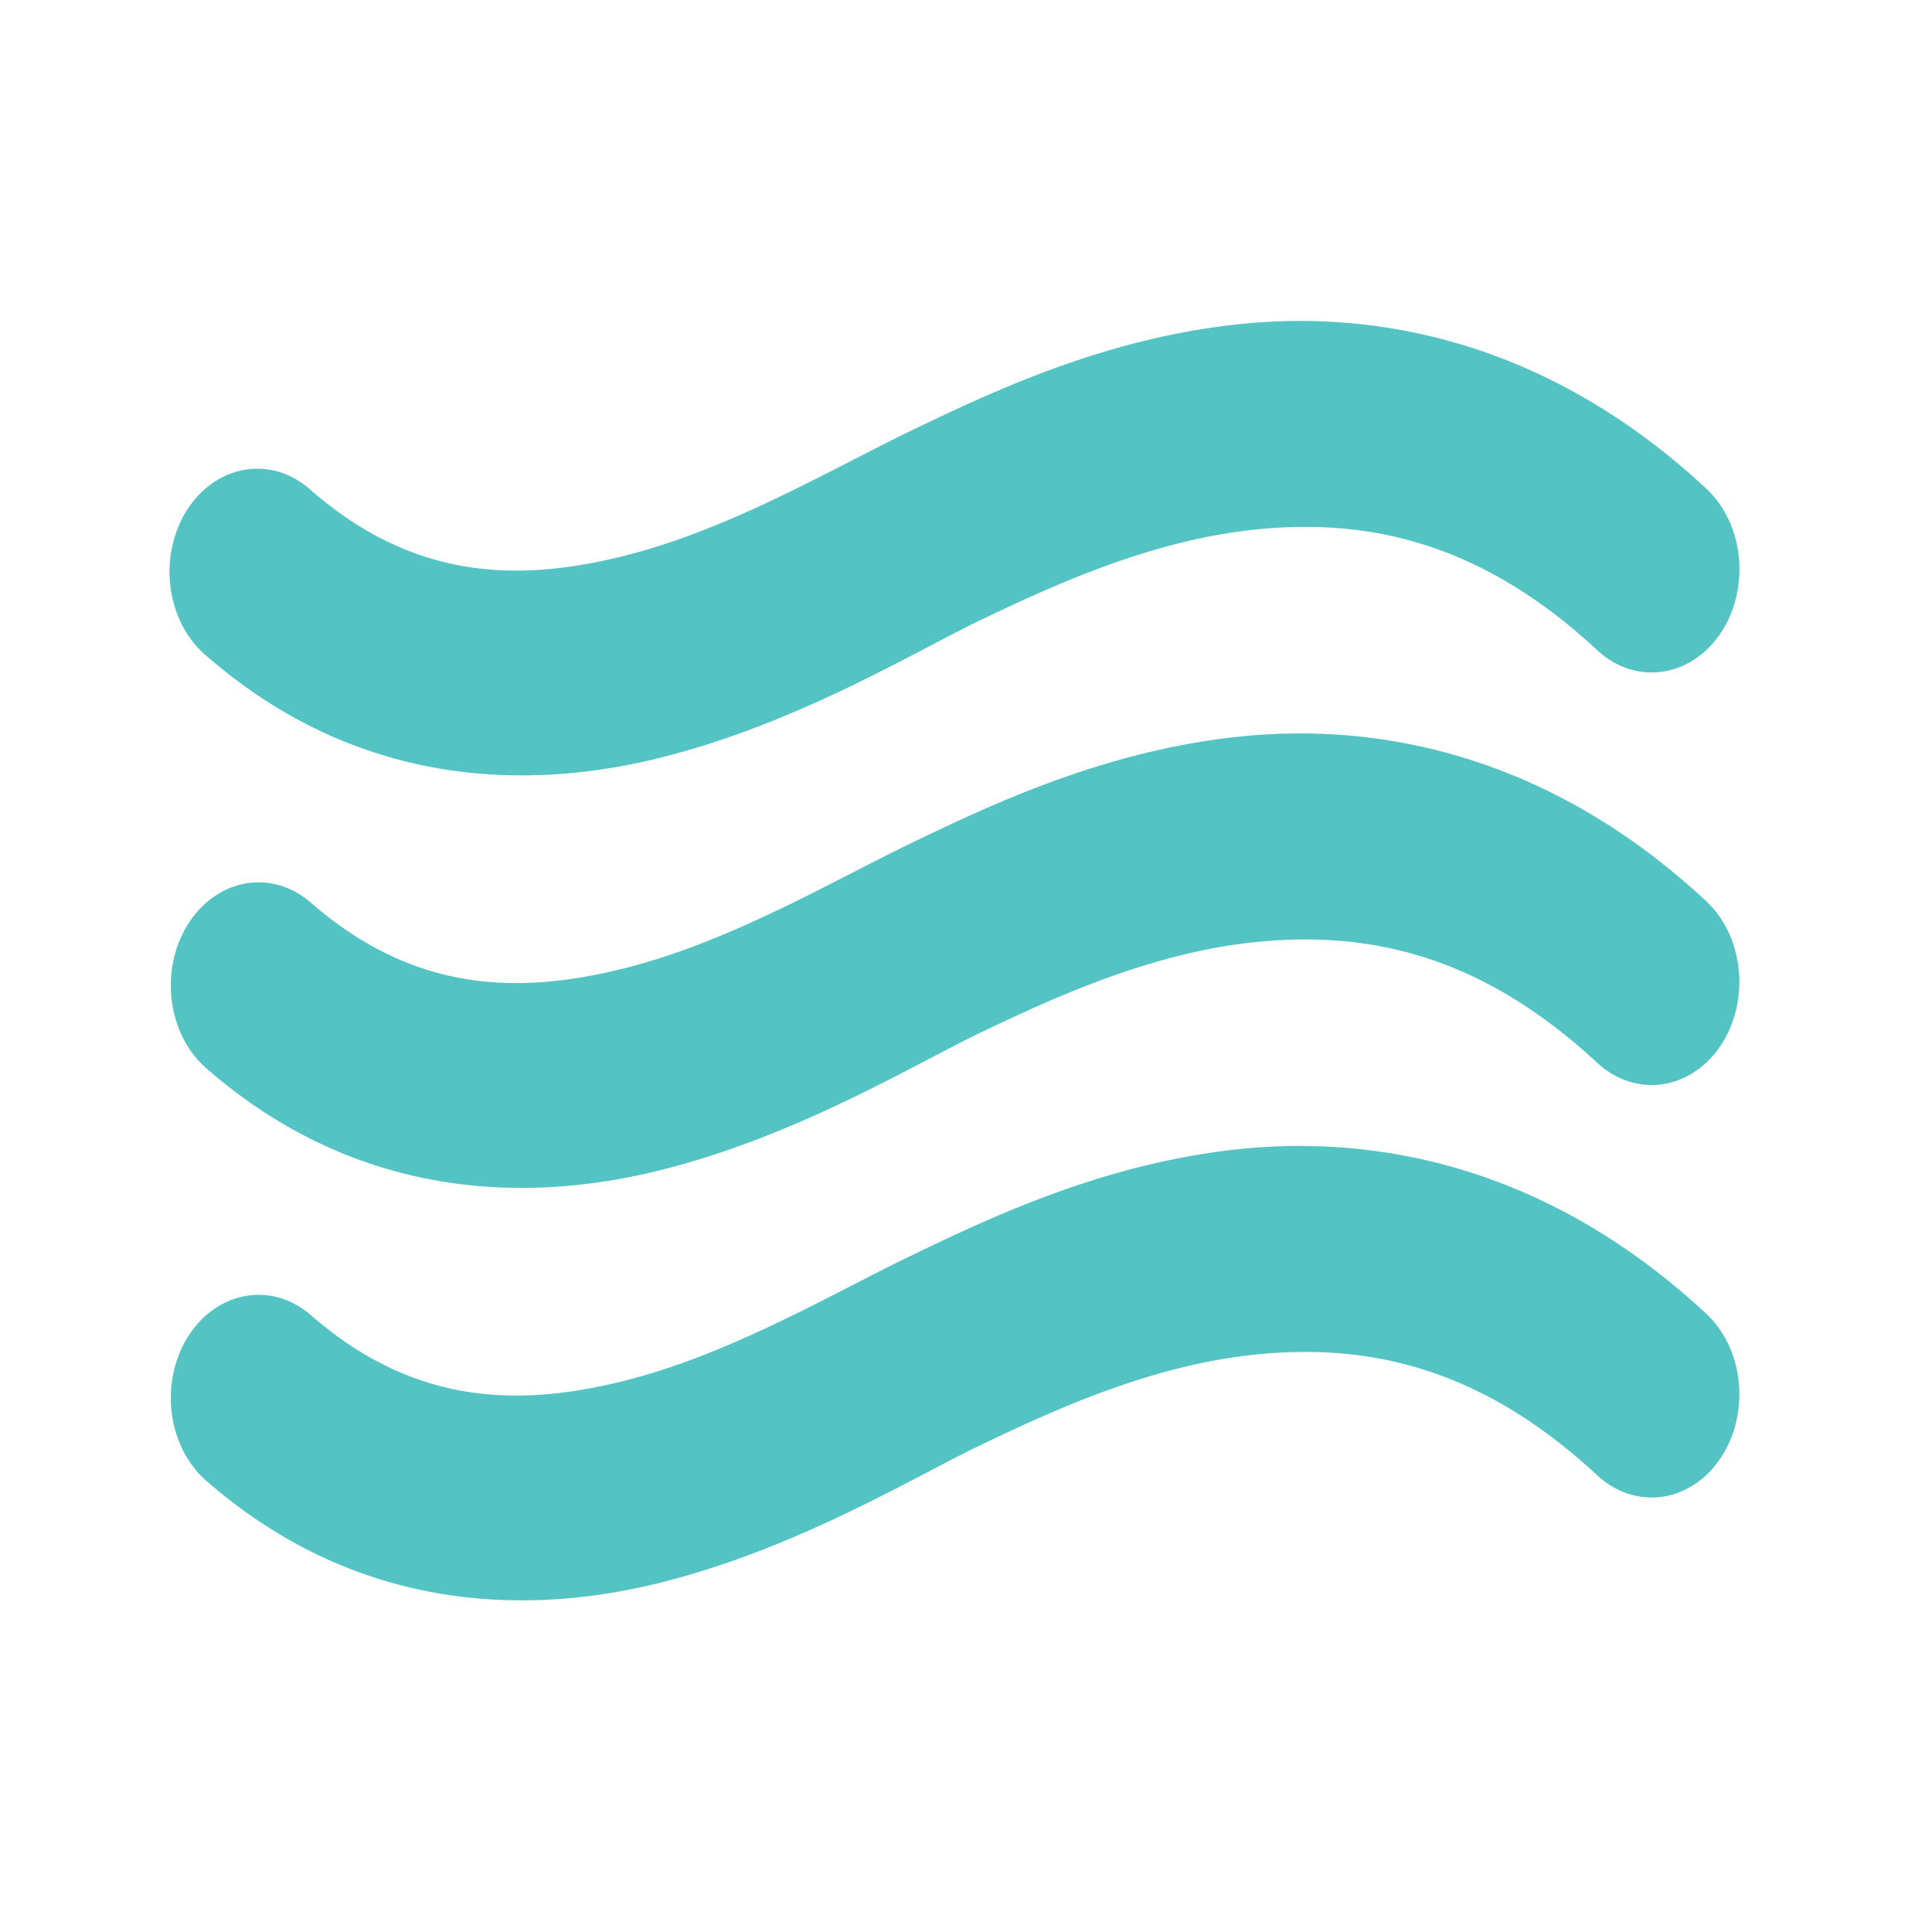 <?xml version="1.0" encoding="UTF-8" standalone="no"?>
<svg
   xmlns:dc="http://purl.org/dc/elements/1.1/"
   xmlns:cc="http://creativecommons.org/ns#"
   xmlns:rdf="http://www.w3.org/1999/02/22-rdf-syntax-ns#"
   xmlns:svg="http://www.w3.org/2000/svg"
   xmlns="http://www.w3.org/2000/svg"
   xmlns:sodipodi="http://sodipodi.sourceforge.net/DTD/sodipodi-0.dtd"
   xmlns:inkscape="http://www.inkscape.org/namespaces/inkscape"
   inkscape:version="1.0 (4035a4fb49, 2020-05-01)"
   sodipodi:docname="pipeline.svg"
   id="svg4"
   version="1.1"
   viewBox="0 0 24 24"
   height="24"
   width="24"
   y="0"
   x="0">
  <path
     style="fill:#53c3c4;fill-opacity:1"
     d="m 16.181,3.987 c -0.226,-9.036e-4 -0.448,0.009 -0.665,0.028 -1.737,0.154 -3.206,0.859 -4.165,1.319 C 10.345,5.817 9.077,6.576 7.742,6.908 6.407,7.24 5.129,7.19 3.867,6.094 A 1.09,1.281 0 1 0 2.571,8.153 C 4.409,9.751 6.489,9.839 8.194,9.415 9.899,8.991 11.353,8.101 12.175,7.706 13.12,7.253 14.355,6.688 15.68,6.57 17.005,6.452 18.384,6.729 19.831,8.067 A 1.09,1.281 0 1 0 21.178,6.053 C 19.529,4.528 17.761,3.994 16.181,3.987 Z m 0,5.124 c -0.226,-8.8e-4 -0.448,0.009 -0.665,0.028 -1.737,0.154 -3.206,0.859 -4.165,1.319 -1.006,0.483 -2.274,1.242 -3.609,1.574 -1.335,0.332 -2.613,0.282 -3.875,-0.814 a 1.09,1.281 0 1 0 -1.296,2.06 c 1.838,1.598 3.917,1.685 5.622,1.261 1.705,-0.424 3.159,-1.314 3.981,-1.708 0.945,-0.453 2.18,-1.019 3.505,-1.136 1.325,-0.118 2.704,0.159 4.151,1.497 a 1.09,1.281 0 1 0 1.347,-2.014 C 19.529,9.652 17.761,9.118 16.181,9.111 Z m 0,5.124 c -0.226,-8.95e-4 -0.448,0.009 -0.665,0.028 -1.737,0.154 -3.206,0.859 -4.165,1.319 -1.006,0.483 -2.274,1.242 -3.609,1.574 -1.335,0.332 -2.613,0.282 -3.875,-0.814 a 1.09,1.281 0 1 0 -1.296,2.06 c 1.838,1.598 3.917,1.685 5.622,1.261 1.705,-0.424 3.159,-1.314 3.981,-1.708 0.945,-0.453 2.18,-1.019 3.505,-1.136 1.325,-0.118 2.704,0.159 4.151,1.497 a 1.09,1.281 0 1 0 1.347,-2.014 c -1.65,-1.525 -3.418,-2.06 -4.998,-2.066 z"
     inkscape:connector-curvature="0"
     id="path8080-6" />
</svg>

